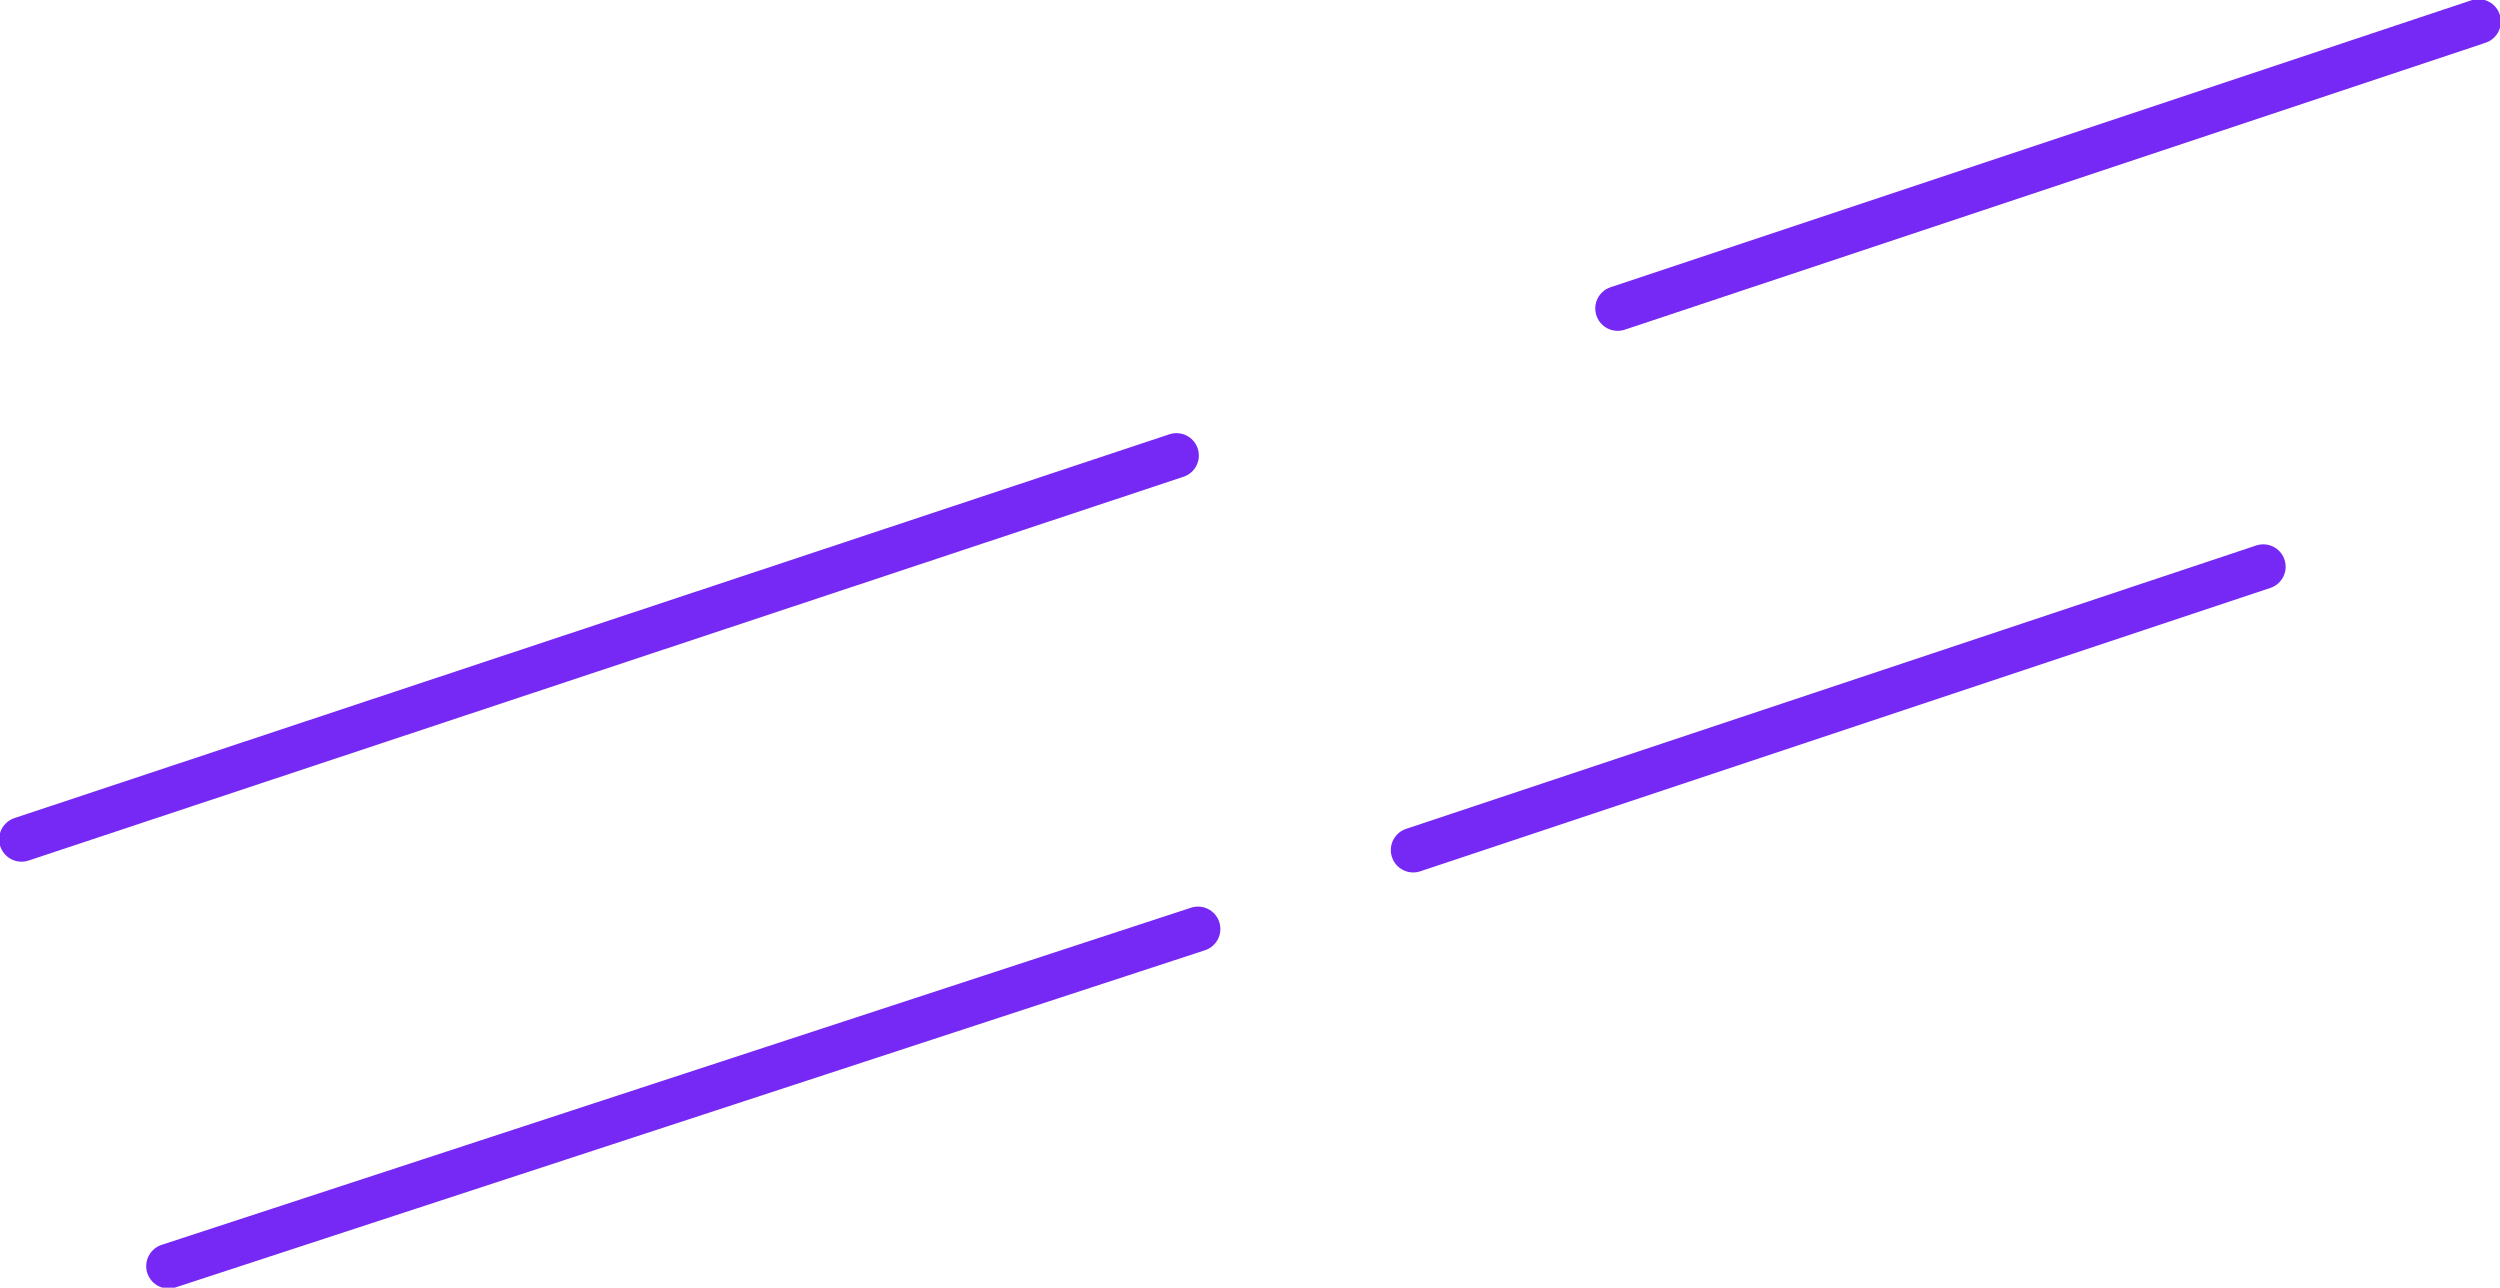 <!-- Generator: Adobe Illustrator 19.2.1, SVG Export Plug-In  -->
<svg version="1.1"
	 xmlns="http://www.w3.org/2000/svg" xmlns:xlink="http://www.w3.org/1999/xlink" xmlns:a="http://ns.adobe.com/AdobeSVGViewerExtensions/3.0/"
	 x="0px" y="0px" width="69.7px" height="35.9px" viewBox="0 0 69.7 35.9" style="enable-background:new 0 0 69.7 35.9;"
	 xml:space="preserve">
<style type="text/css">
	.st0{fill:#FFFFFF;stroke:#7629F4;stroke-width:1.248;stroke-linecap:round;stroke-linejoin:round;stroke-miterlimit:10;}
</style>
<defs>
</defs>
<line class="st0" x1="0.6" y1="23.4" x2="32.8" y2="12.7"/>
<line class="st0" x1="63.1" y1="15.8" x2="39.4" y2="23.7"/>
<line class="st0" x1="69.1" y1="0.6" x2="45.1" y2="8.6"/>
<line class="st0" x1="4.7" y1="35.3" x2="33.4" y2="25.9"/>
</svg>
